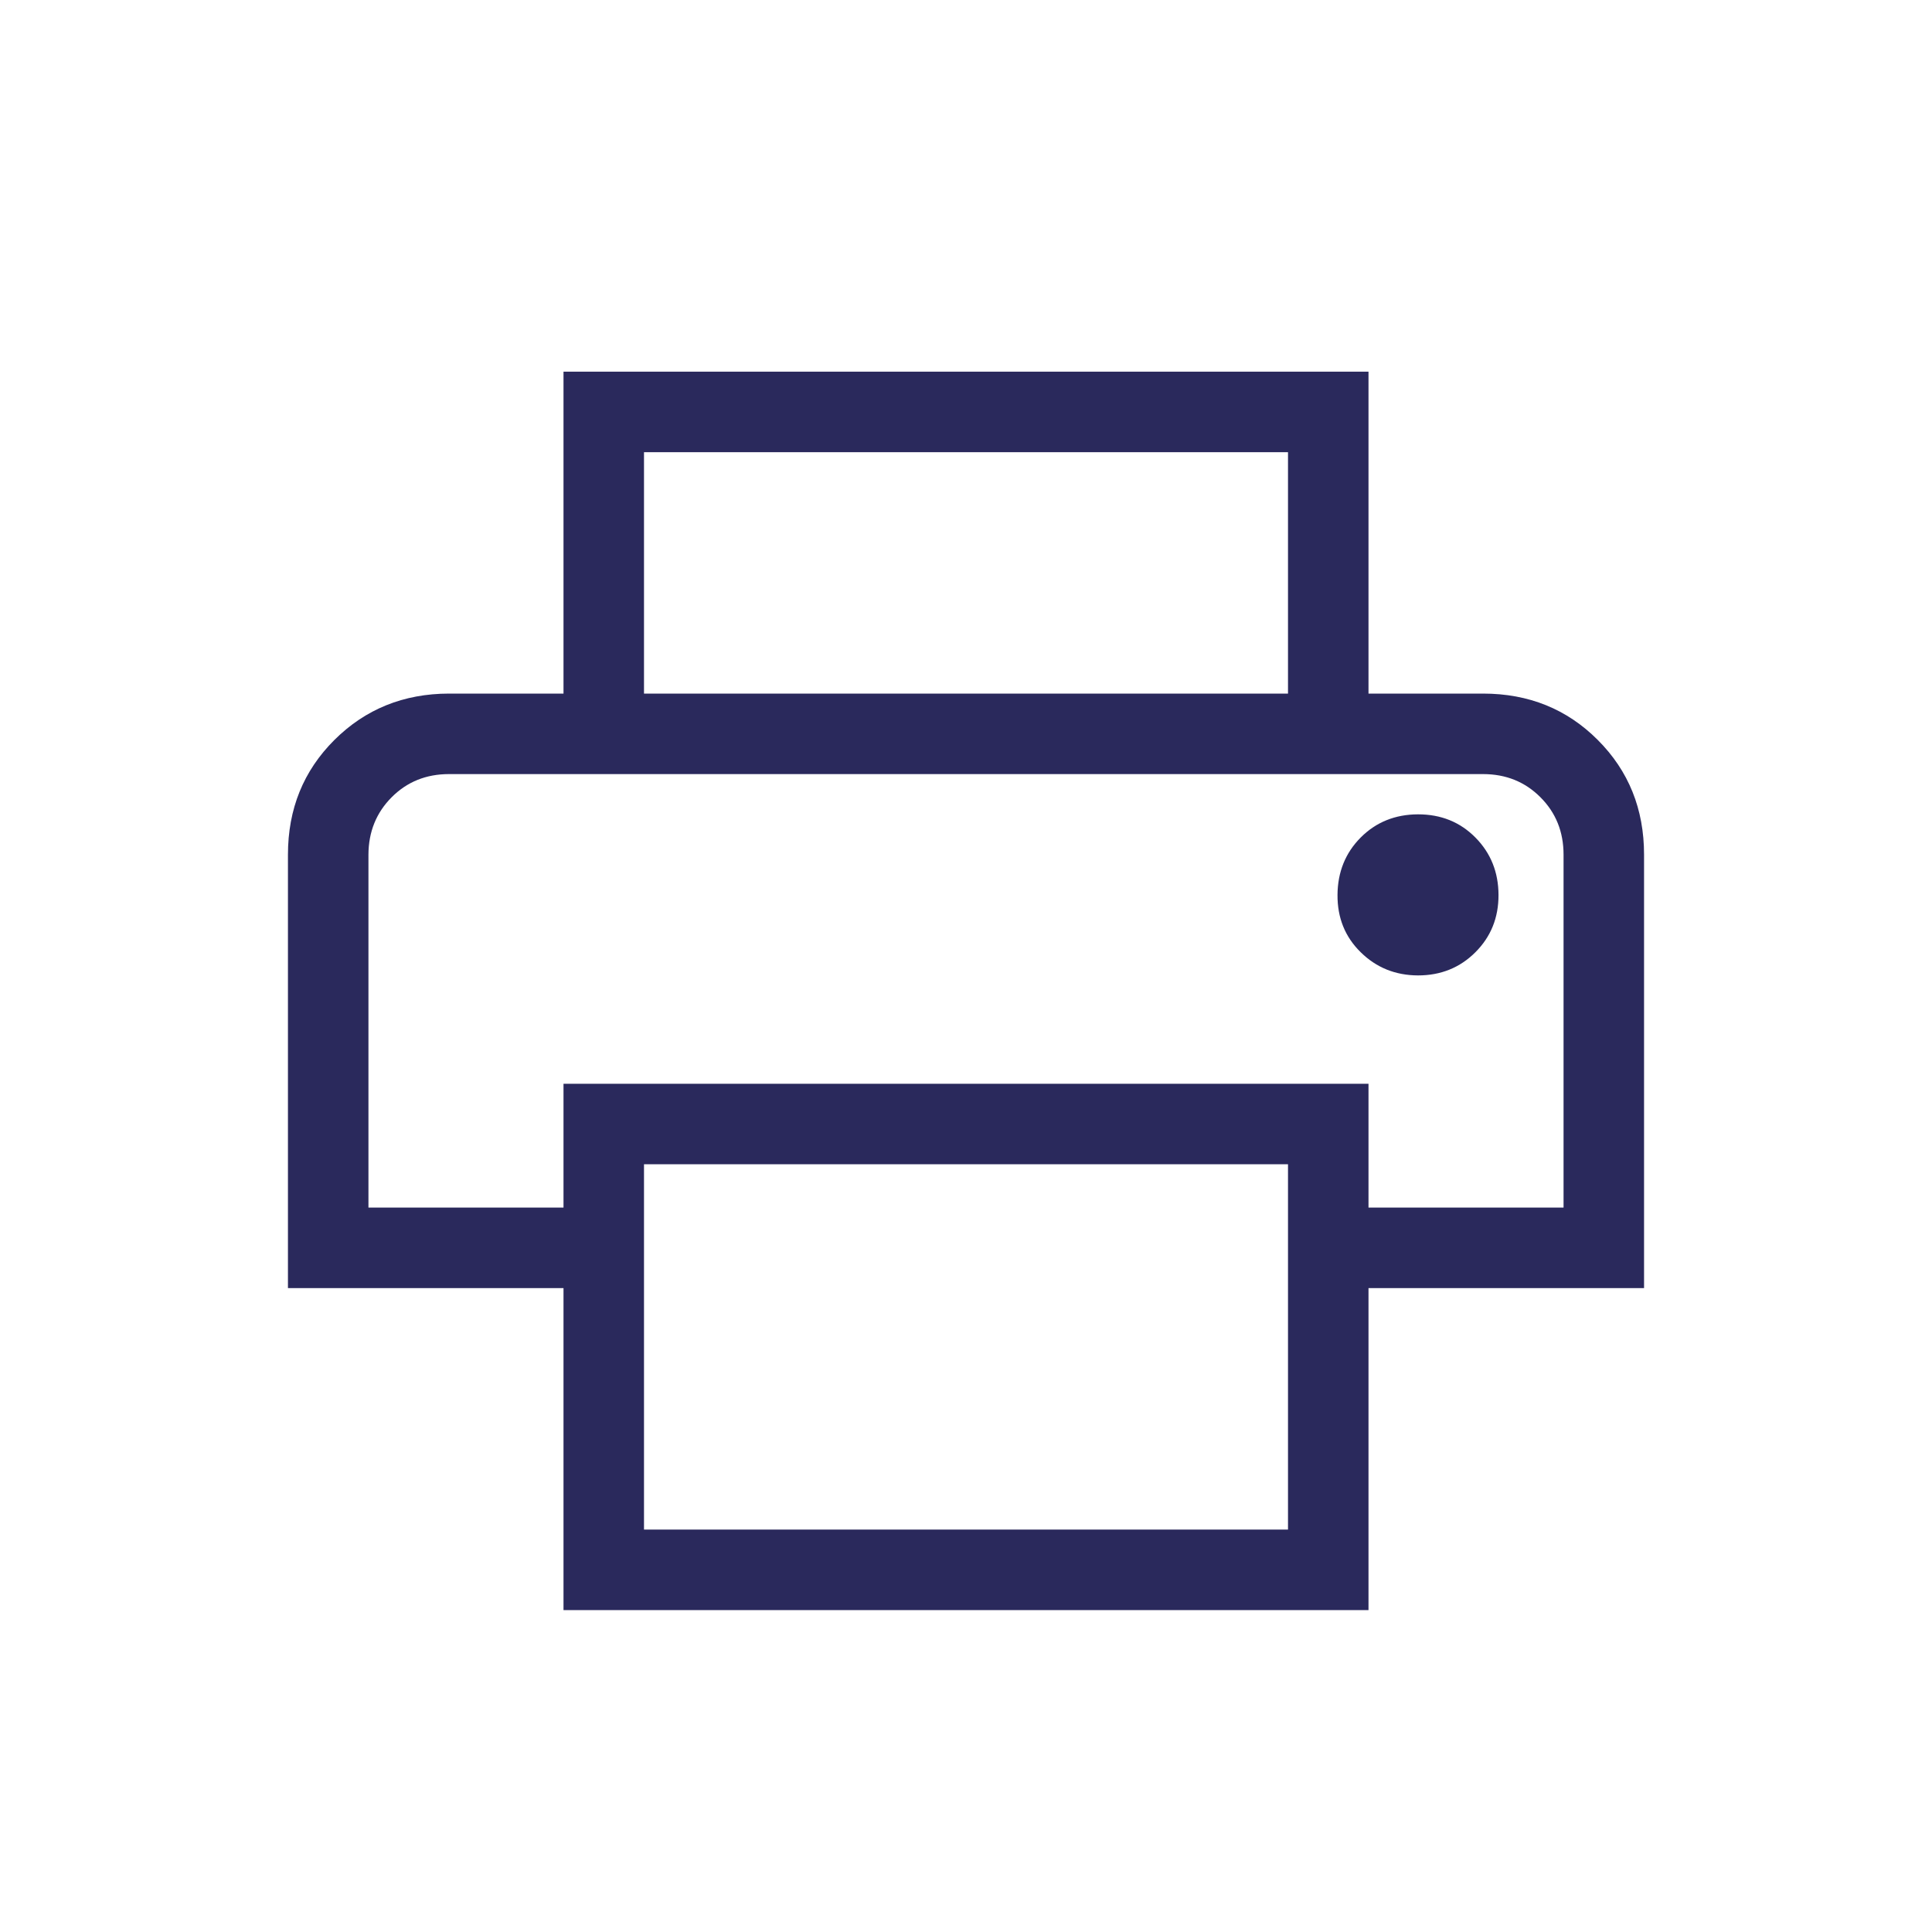 <svg width="24" height="24" viewBox="0 0 24 24" fill="none" xmlns="http://www.w3.org/2000/svg">
<g id="material-symbols-light:print-outline">
<path id="Vector" d="M16 8.617V5.617H8V8.617H7V4.617H17V8.617H16ZM17.615 12.117C17.898 12.117 18.136 12.021 18.328 11.829C18.52 11.637 18.616 11.4 18.615 11.117C18.614 10.835 18.519 10.597 18.328 10.404C18.137 10.211 17.9 10.116 17.615 10.116C17.331 10.117 17.093 10.213 16.903 10.404C16.713 10.595 16.617 10.833 16.615 11.117C16.613 11.401 16.709 11.639 16.903 11.829C17.097 12.02 17.334 12.116 17.615 12.117ZM16 19.001V14.463H8V19.001H16ZM17 20.001H7V16.001H3.577V10.617C3.577 10.05 3.769 9.576 4.154 9.192C4.539 8.809 5.013 8.617 5.577 8.616H18.423C18.99 8.616 19.465 8.808 19.848 9.192C20.232 9.576 20.423 10.051 20.423 10.616V16.001H17V20.001ZM19.423 15.001V10.617C19.423 10.334 19.328 10.096 19.136 9.904C18.945 9.712 18.707 9.616 18.423 9.616H5.577C5.294 9.616 5.056 9.712 4.865 9.904C4.674 10.096 4.578 10.334 4.577 10.617V15.001H7V13.463H17V15.001H19.423Z" fill="#2A295C"/>
</g>
</svg>
